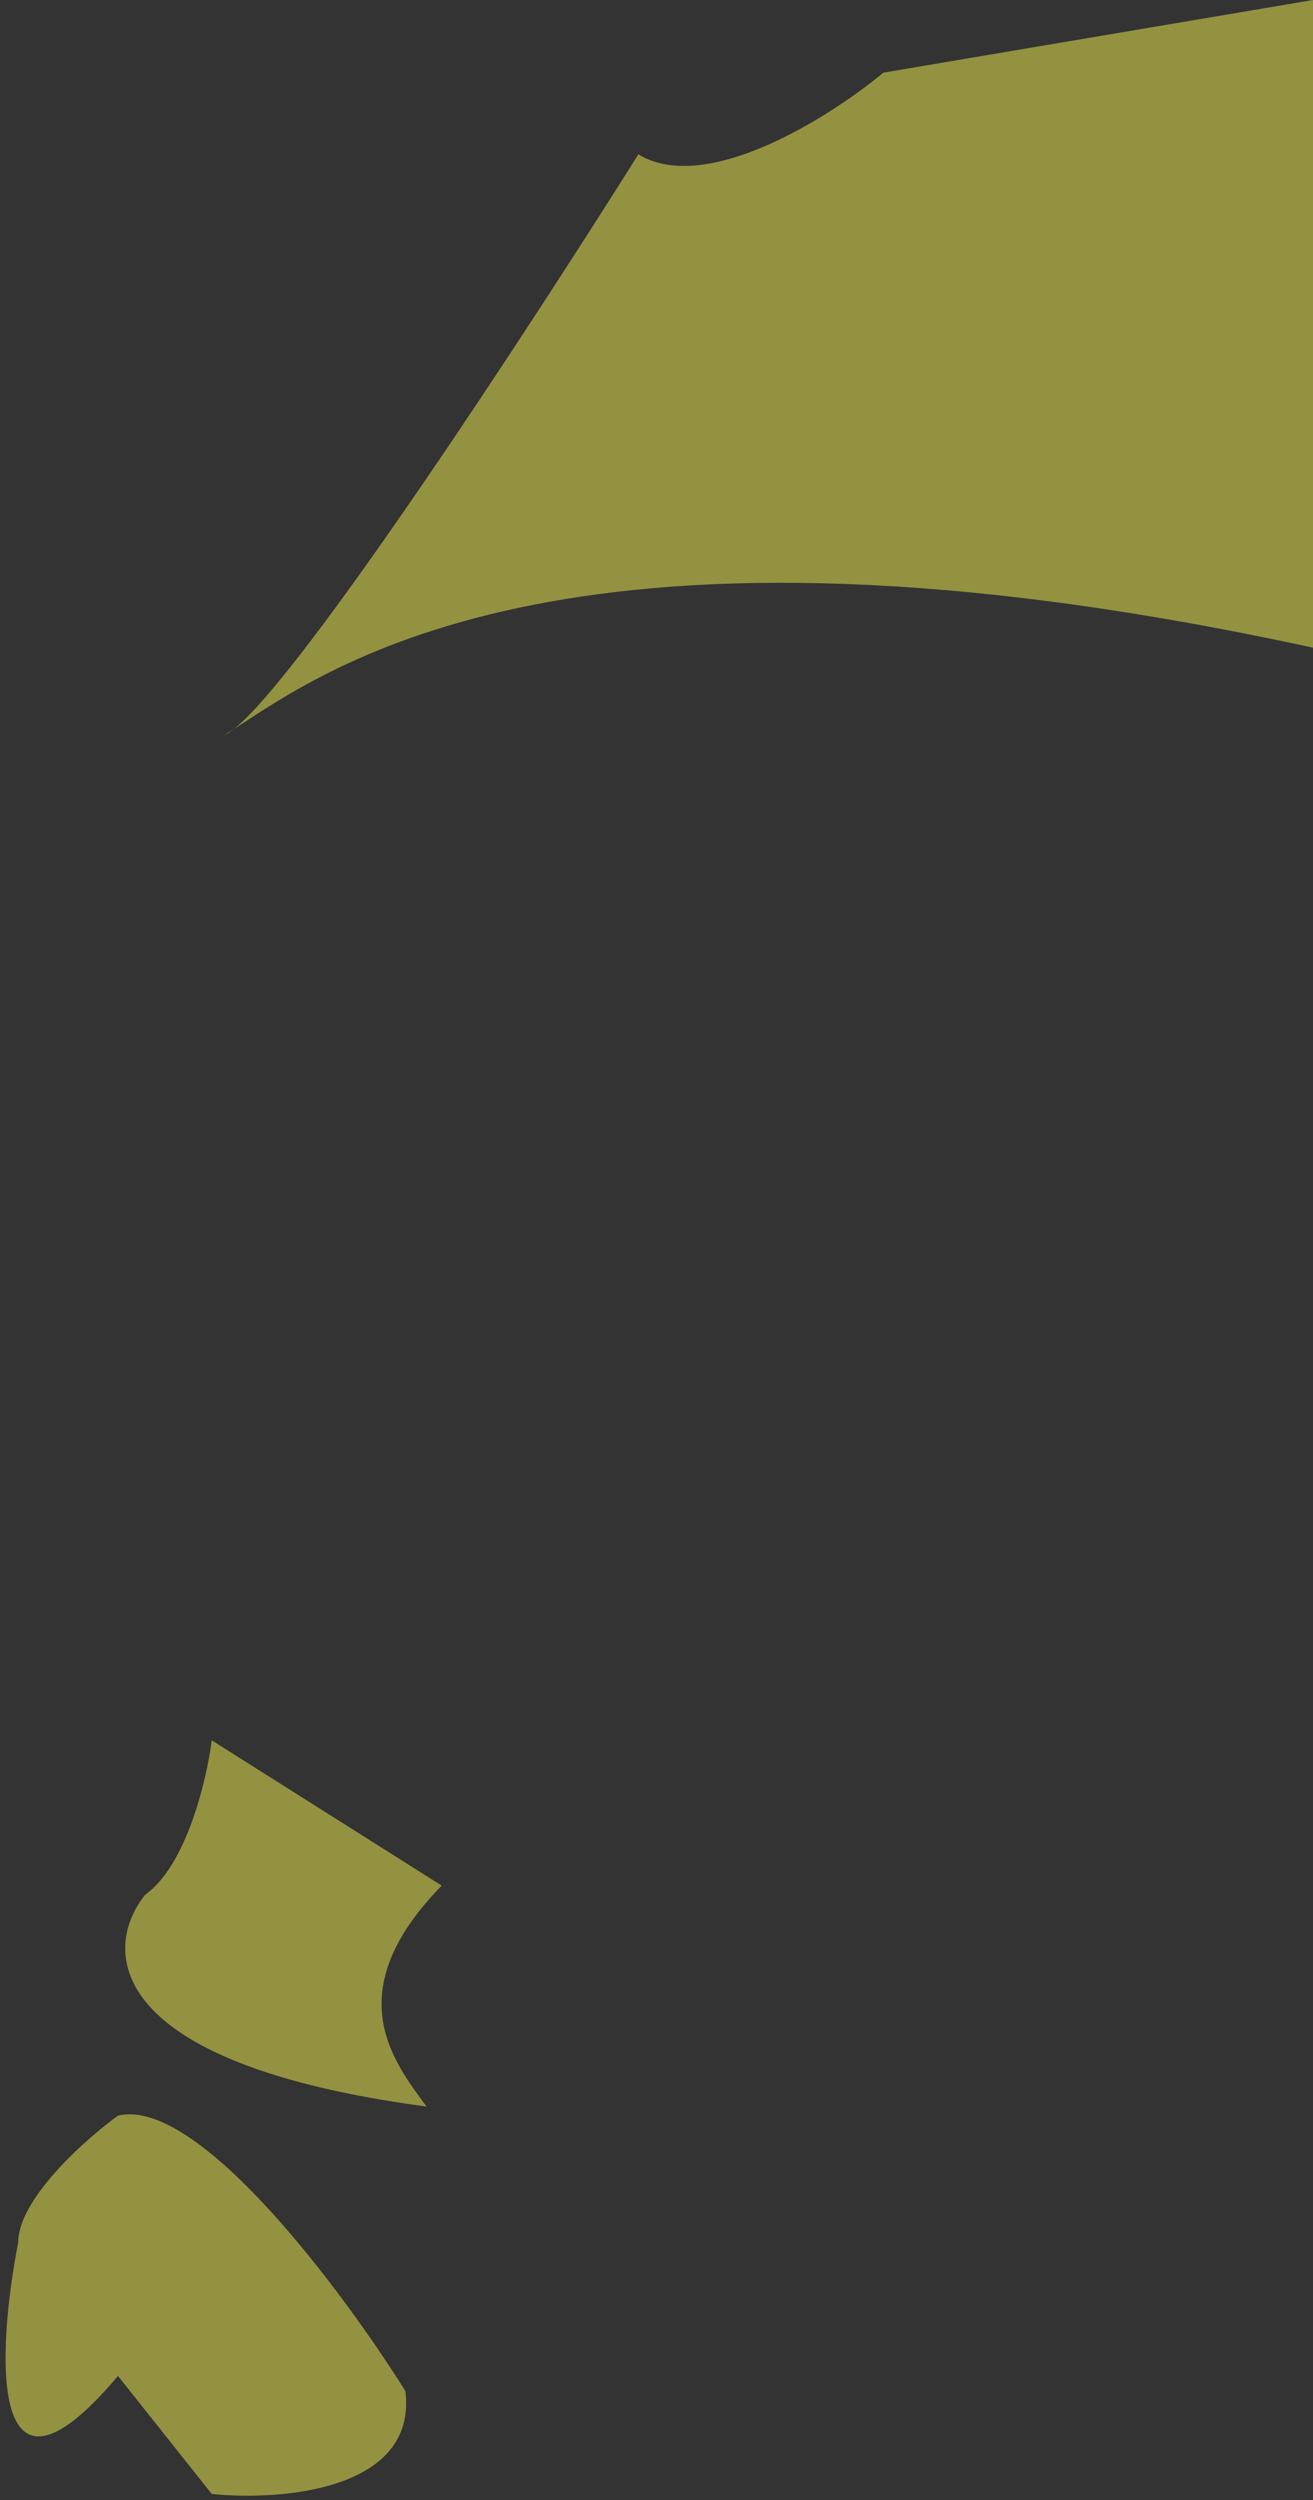 <svg width="217" height="413" viewBox="0 0 217 413" fill="none" xmlns="http://www.w3.org/2000/svg">
<rect x="0" y="0" width="217" height="413" fill="#333333" stroke="none"/>
<g opacity="0.5">
<path d="M37 121.5C37.535 121.168 38.104 120.803 38.71 120.409C50.148 111.257 87.376 54.341 105.5 25.5C116.7 32.3 137.167 19.333 146 12L217 0V107C95.171 80.515 54.499 110.146 38.71 120.409C38.052 120.936 37.479 121.304 37 121.5Z" fill="#F2F24F"/>
<path d="M24 313C30.8 308.2 34.167 294 35 287.5L73 311.5C55.8 329.1 65 340.5 70.5 348C16.5 340.8 17 321.667 24 313Z" fill="#F2F24F"/>
<path d="M19.5 392.5C-2.1 418.1 -0.5 388.5 3 370.5C3 363.3 14 353.5 19.5 349.5C32.7 346.3 56.667 378.5 67 395C69 411.4 46.5 413.167 35 412L19.5 392.5Z" fill="#F2F24F"/>
</g>
</svg>
